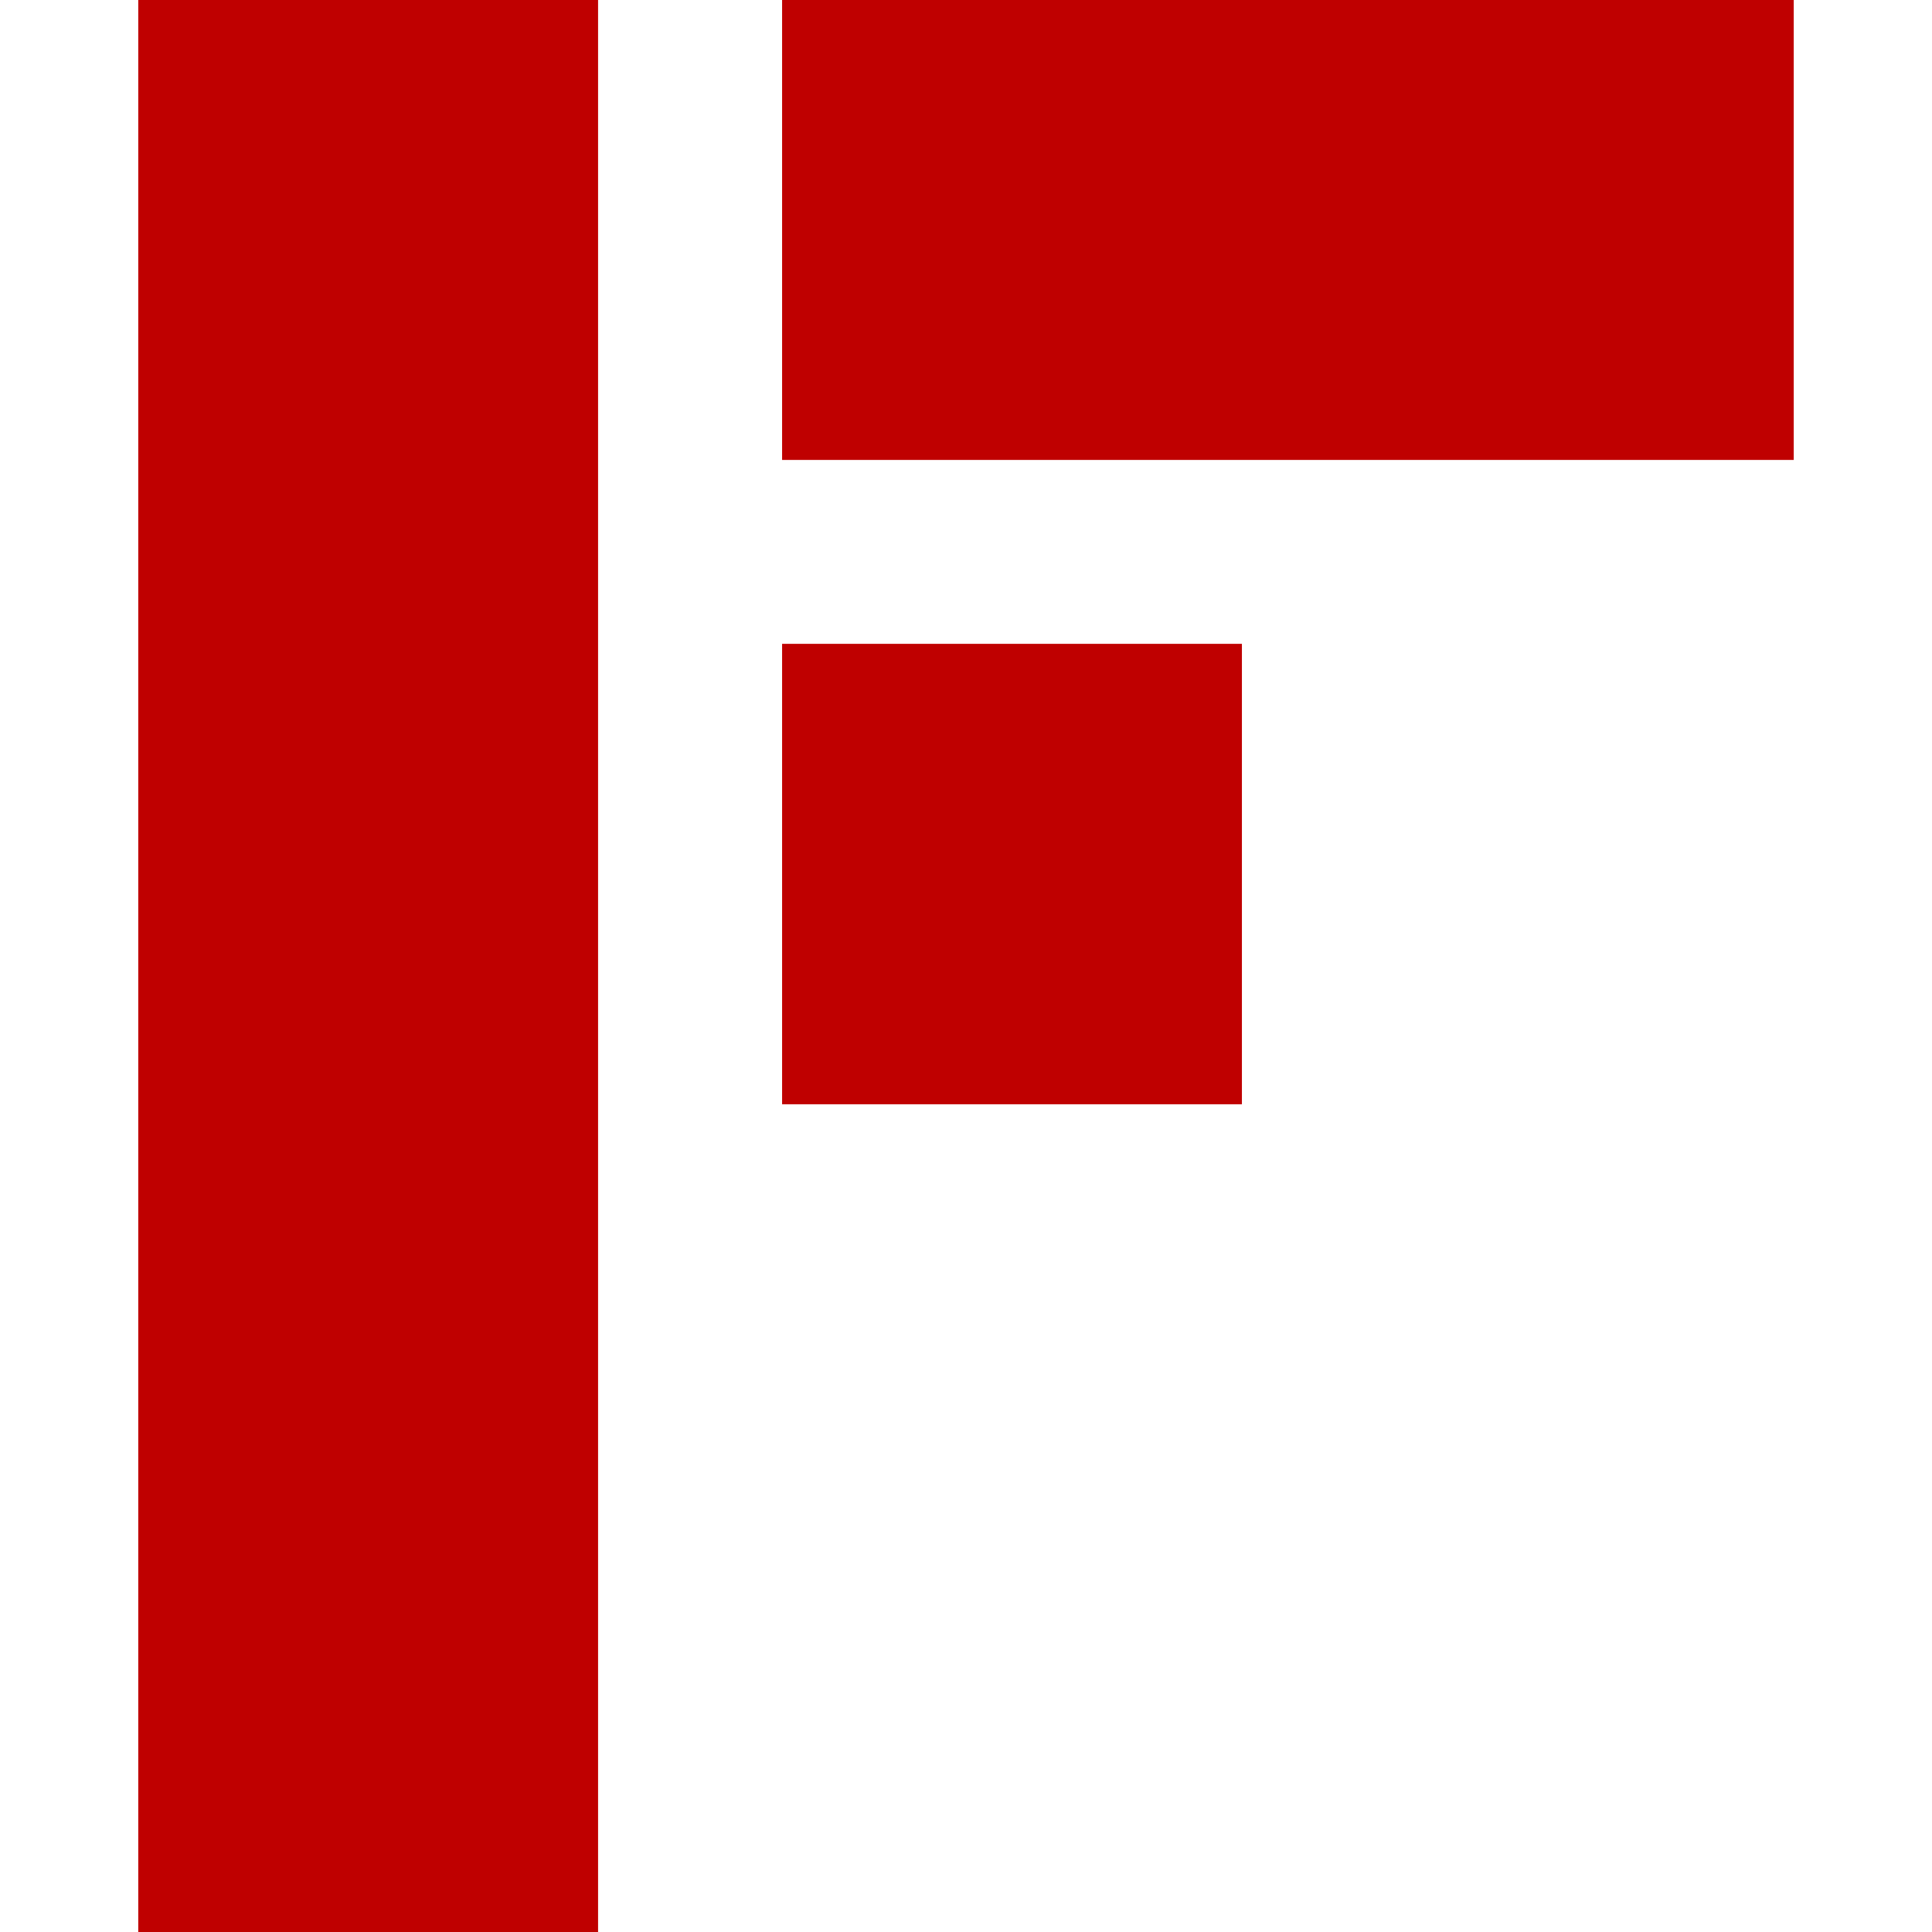 
<svg xmlns="http://www.w3.org/2000/svg" xmlns:xlink="http://www.w3.org/1999/xlink" width="16px" height="16px" viewBox="0 0 16 16" version="1.1">
<g id="surface1">
<path style=" stroke:none;fill-rule:nonzero;fill:#bf0000;fill-opacity:1;" d="M 1.145 0 L 1.145 16 L 4.953 16 L 4.953 0 Z M 6.477 0 L 6.477 3.809 L 14.855 3.809 L 14.855 0 Z M 6.477 5.332 L 6.477 9.145 L 10.285 9.145 L 10.285 5.332 Z M 6.477 5.332 "/>
</g>
</svg>
